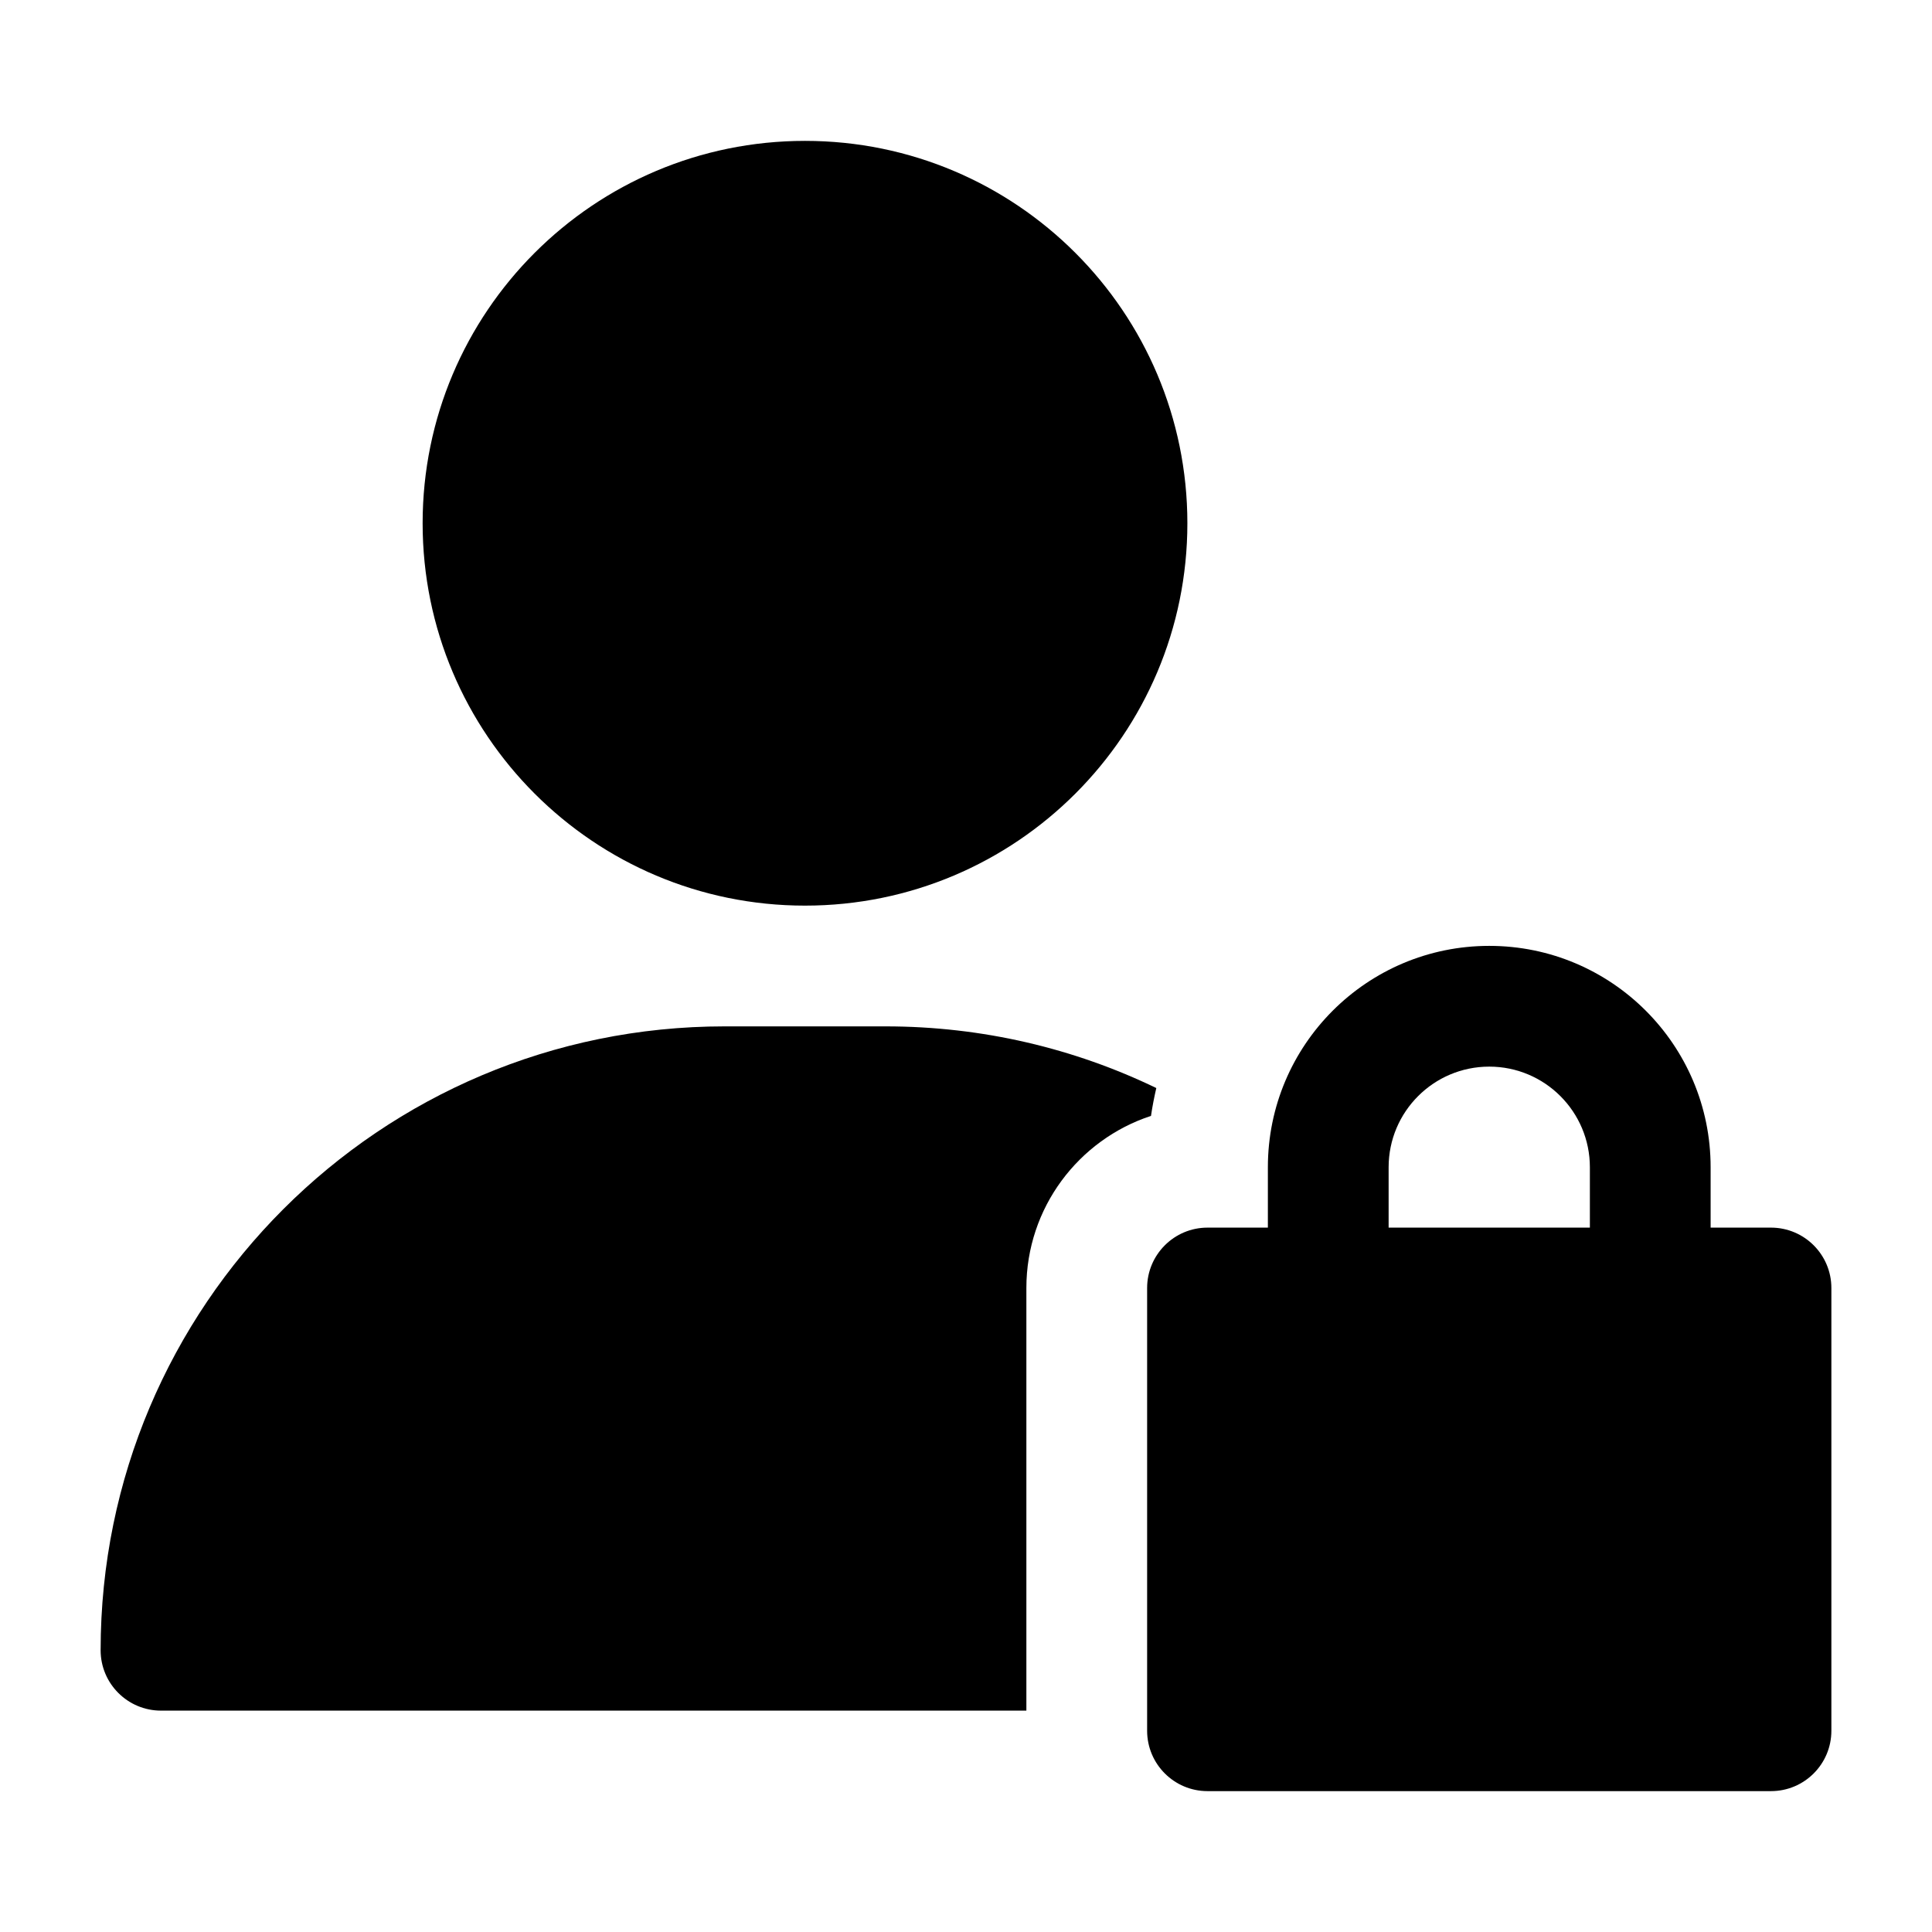 <svg width="24" height="24" viewBox="0 0 24 24" xmlns="http://www.w3.org/2000/svg">
    <path fill-rule="evenodd" clip-rule="evenodd" d="M5.25 6.5C5.25 3.877 7.377 1.75 10 1.75C12.623 1.75 14.75 3.877 14.75 6.5C14.75 9.123 12.623 11.25 10 11.25C7.377 11.25 5.25 9.123 5.25 6.5Z"/>
    <path fill-rule="evenodd" clip-rule="evenodd" d="M18.5 13.25C17.81 13.25 17.25 13.81 17.25 14.5V15.25H19.75V14.5C19.75 13.81 19.19 13.25 18.5 13.25ZM21.25 15.25V14.5C21.25 12.981 20.019 11.75 18.5 11.75C16.981 11.75 15.75 12.981 15.75 14.5V15.25H15C14.586 15.25 14.25 15.586 14.25 16V21.5C14.25 21.914 14.586 22.25 15 22.25H22C22.414 22.25 22.75 21.914 22.75 21.5V16C22.75 15.586 22.414 15.25 22 15.25H21.25Z"/>
    <path d="M14.364 13.516C14.338 13.63 14.315 13.745 14.298 13.862C13.399 14.157 12.75 15.003 12.75 16V21.25H2C1.586 21.25 1.25 20.914 1.25 20.5C1.25 16.22 4.72 12.75 9 12.75H11C12.206 12.75 13.347 13.025 14.364 13.516Z"/>
</svg>
